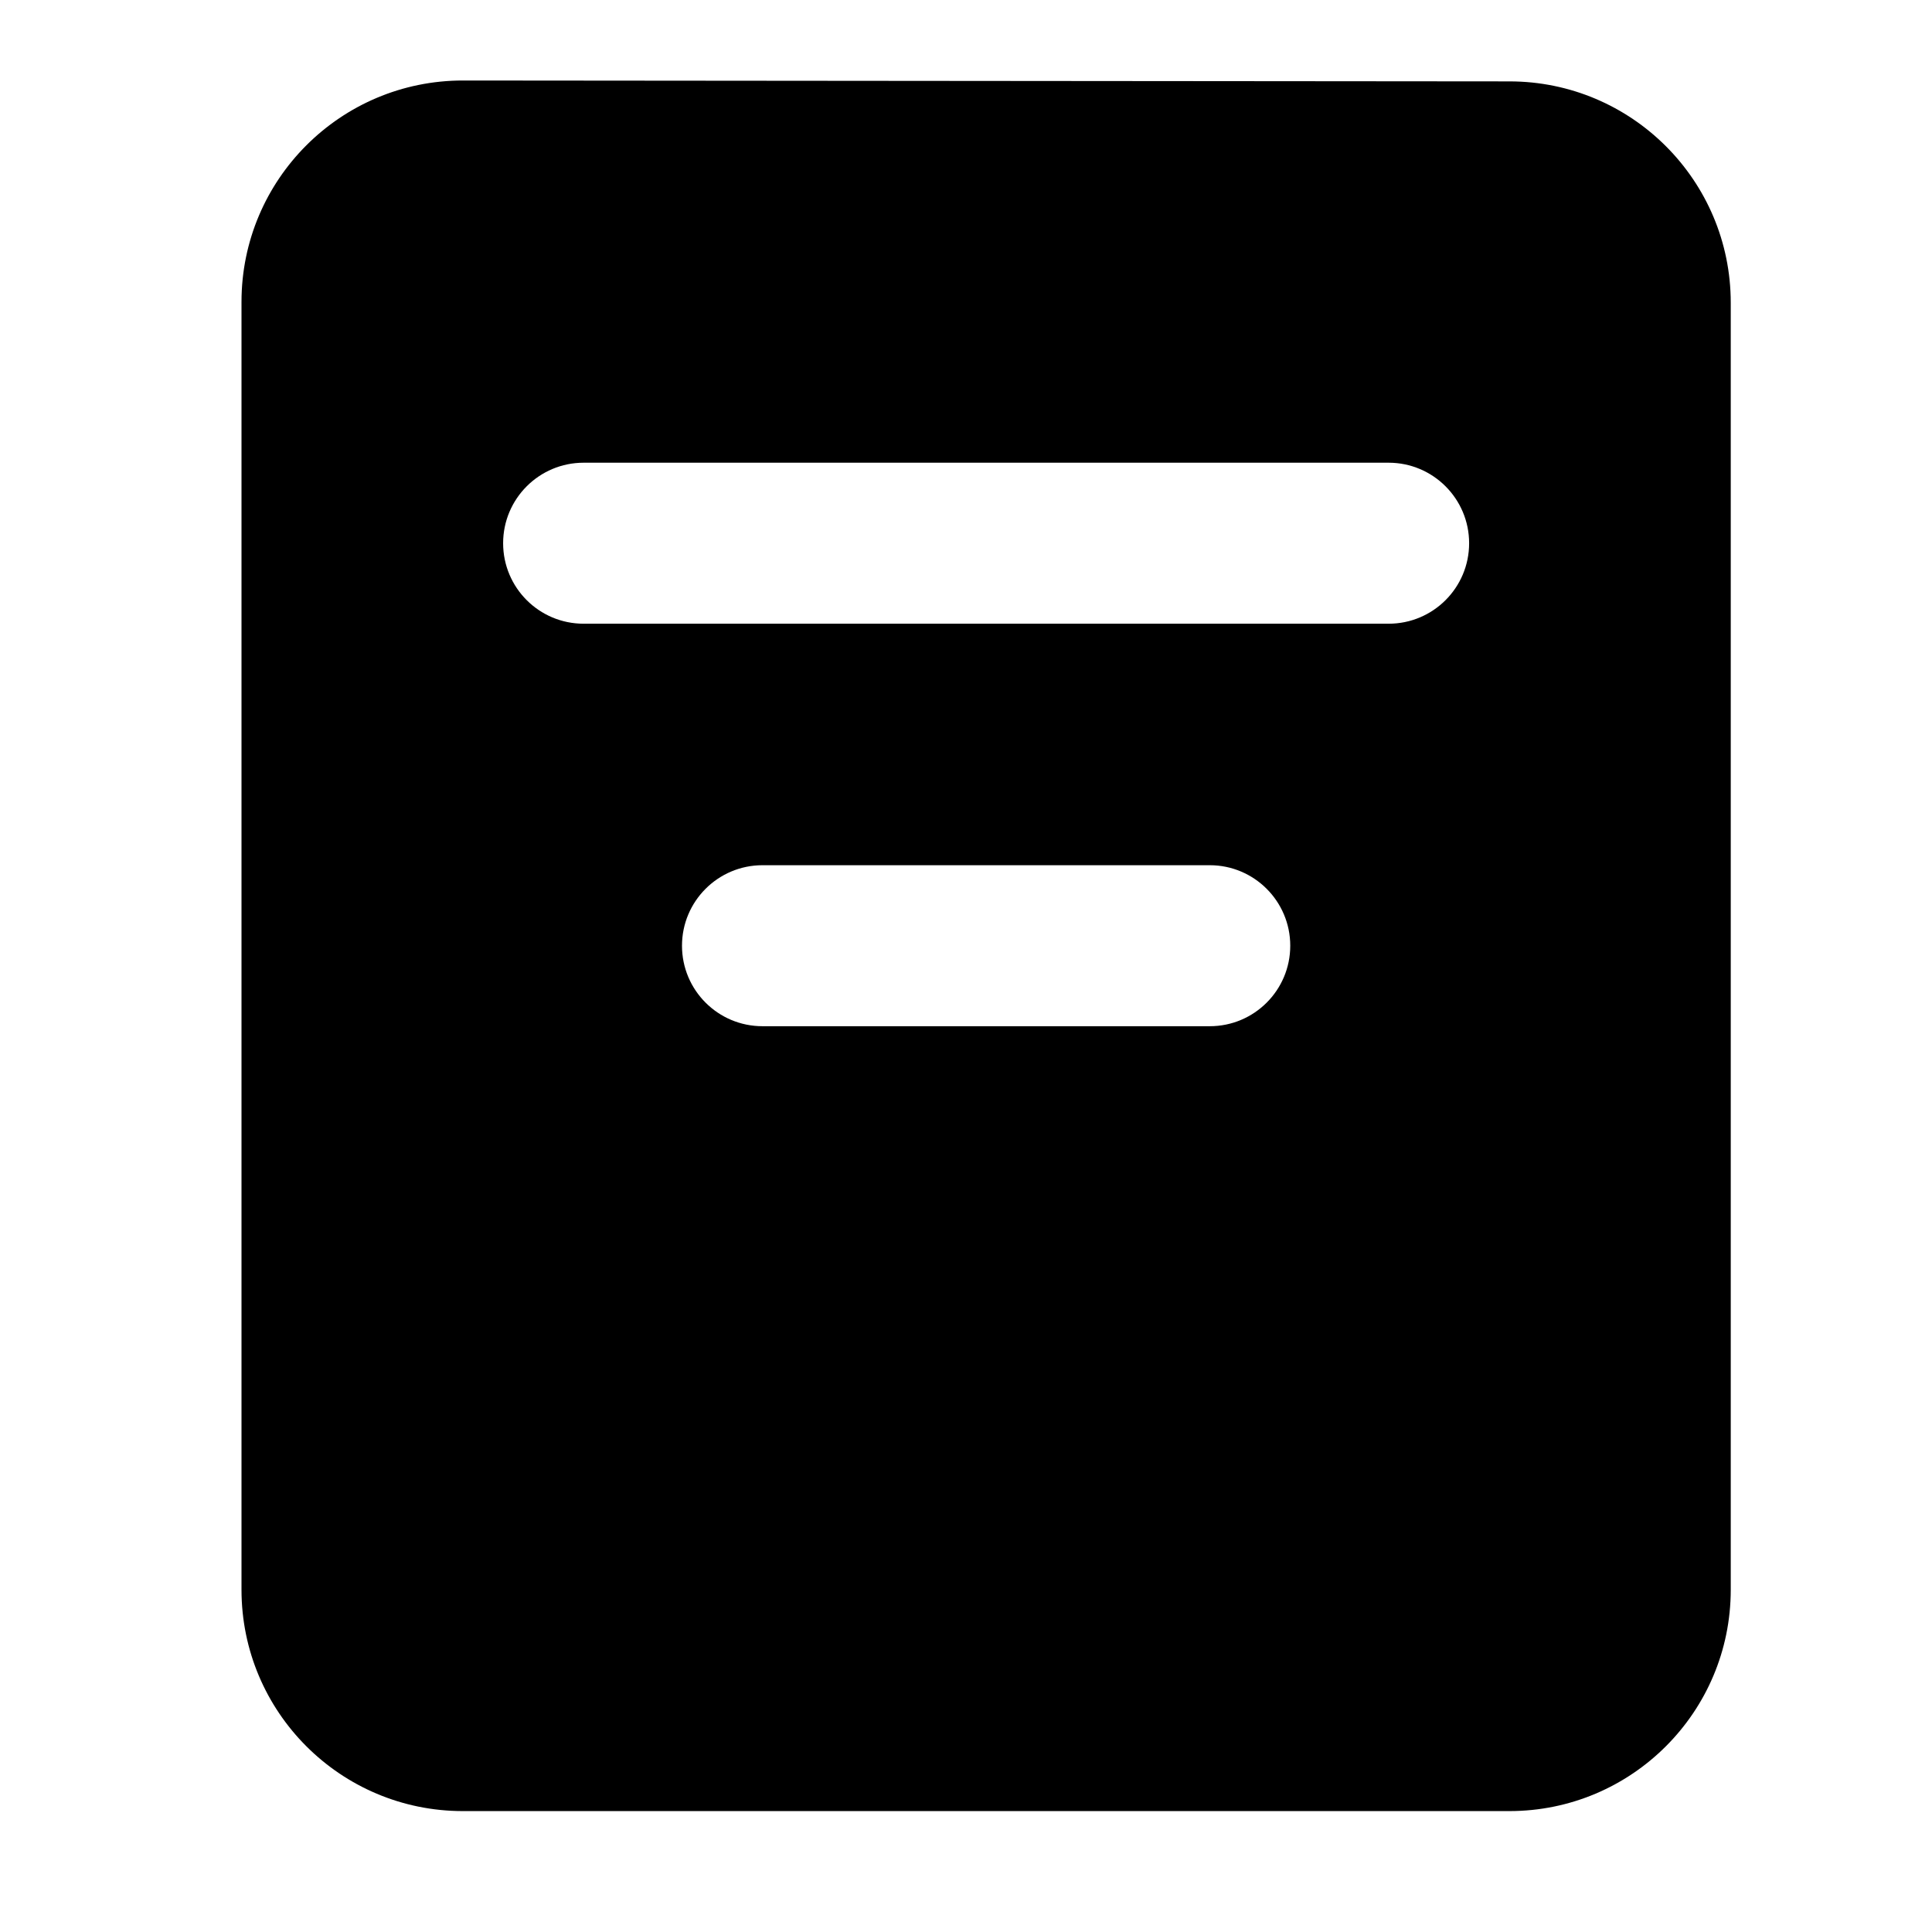 <svg width="24" height="24" viewBox="0 0 24 24" xmlns="http://www.w3.org/2000/svg">
    <path fill-rule="evenodd" clip-rule="evenodd" d="M5.752 1C4.233 0.999 3 2.23 3 3.75V19.748C3 21.267 4.231 22.498 5.75 22.498H18.75C20.269 22.498 21.5 21.267 21.5 19.748L21.5 3.761C21.5 2.243 20.27 1.012 18.752 1.011L5.752 1ZM7.25 5.748C6.698 5.748 6.25 6.196 6.25 6.748C6.25 7.301 6.698 7.748 7.25 7.748H17.25C17.802 7.748 18.25 7.301 18.25 6.748C18.25 6.196 17.802 5.748 17.25 5.748H7.25ZM9.472 10.748C8.92 10.748 8.472 11.196 8.472 11.748C8.472 12.301 8.92 12.748 9.472 12.748H15.028C15.58 12.748 16.028 12.301 16.028 11.748C16.028 11.196 15.58 10.748 15.028 10.748H9.472Z"/>
</svg>
